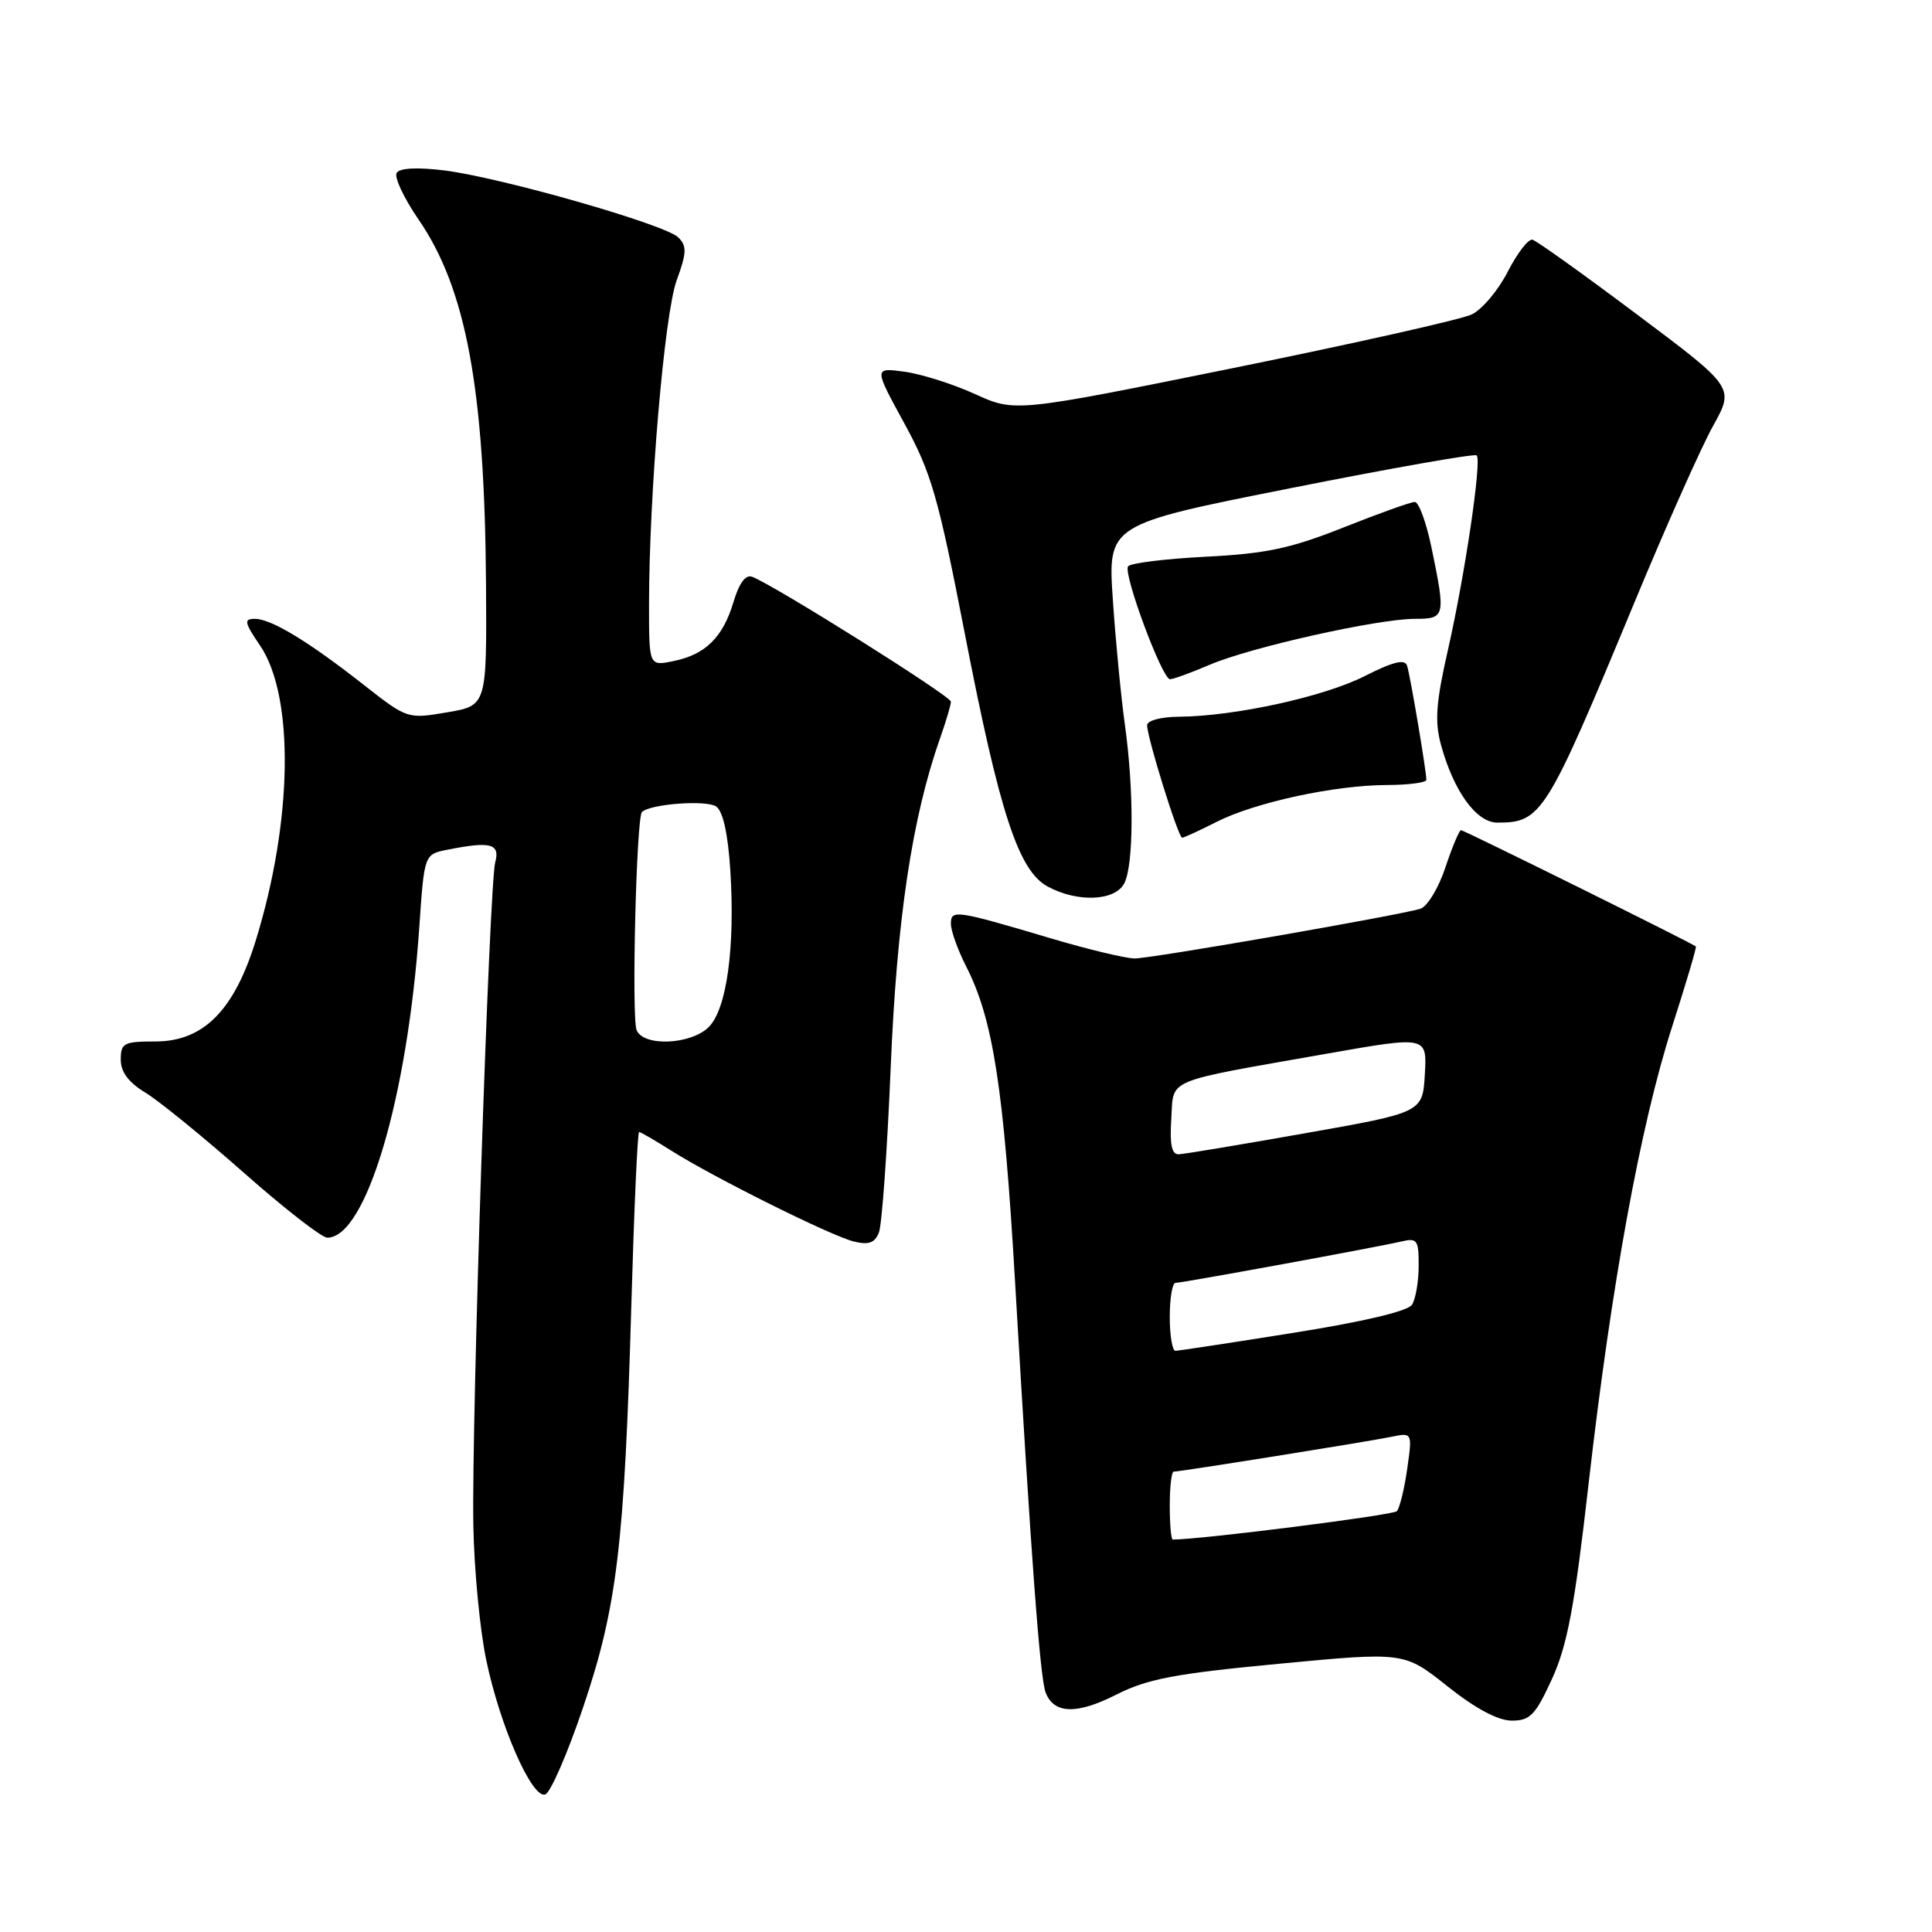<?xml version="1.0" encoding="UTF-8" standalone="no"?>
<!DOCTYPE svg PUBLIC "-//W3C//DTD SVG 1.1//EN" "http://www.w3.org/Graphics/SVG/1.1/DTD/svg11.dtd" >
<svg xmlns="http://www.w3.org/2000/svg" xmlns:xlink="http://www.w3.org/1999/xlink" version="1.1" viewBox="0 0 256 256">
 <g >
 <path fill="currentColor"
d=" M 77.27 226.22 C 81.77 212.91 82.75 204.72 83.66 172.75 C 84.02 160.24 84.48 150.00 84.68 150.00 C 84.88 150.00 86.80 151.11 88.95 152.47 C 94.62 156.05 110.06 163.73 113.11 164.50 C 115.10 164.99 115.90 164.71 116.46 163.32 C 116.86 162.32 117.56 152.50 118.02 141.50 C 118.83 121.81 120.86 108.33 124.57 97.80 C 125.36 95.57 126.00 93.40 126.00 92.97 C 126.00 92.24 102.65 77.57 99.67 76.43 C 98.80 76.09 97.94 77.25 97.18 79.80 C 95.78 84.48 93.44 86.76 89.18 87.61 C 86.00 88.25 86.00 88.25 86.00 80.15 C 86.00 65.51 88.03 41.64 89.66 37.15 C 91.00 33.48 91.03 32.60 89.87 31.45 C 88.14 29.74 66.36 23.51 58.85 22.58 C 55.30 22.14 52.96 22.26 52.56 22.91 C 52.21 23.47 53.51 26.24 55.45 29.07 C 61.78 38.27 64.23 51.55 64.40 77.50 C 64.50 93.50 64.50 93.50 59.24 94.39 C 54.01 95.28 53.96 95.26 48.24 90.78 C 40.89 85.00 35.95 82.01 33.78 82.00 C 32.28 82.00 32.37 82.46 34.46 85.54 C 39.03 92.27 38.79 108.77 33.89 124.62 C 31.03 133.89 26.95 138.00 20.60 138.00 C 16.41 138.00 16.00 138.21 16.00 140.40 C 16.00 142.04 17.03 143.43 19.25 144.77 C 21.04 145.85 26.90 150.62 32.27 155.36 C 37.64 160.11 42.64 164.00 43.37 164.00 C 48.51 164.00 54.01 145.43 55.56 122.85 C 56.22 113.21 56.22 113.21 59.24 112.60 C 65.00 111.45 66.29 111.78 65.62 114.25 C 64.83 117.20 62.47 188.42 62.72 202.10 C 62.82 207.92 63.59 215.95 64.42 219.92 C 66.24 228.68 70.47 238.33 72.24 237.78 C 72.93 237.57 75.20 232.36 77.27 226.22 Z  M 205.65 222.46 C 207.68 218.01 208.64 212.94 210.50 196.58 C 213.52 170.19 217.37 149.09 221.56 136.05 C 223.41 130.29 224.83 125.51 224.71 125.41 C 224.19 124.96 193.98 110.00 193.59 110.00 C 193.36 110.00 192.42 112.23 191.52 114.95 C 190.61 117.69 189.12 120.14 188.19 120.42 C 185.22 121.32 152.58 127.00 150.36 127.00 C 149.19 127.00 144.24 125.82 139.36 124.37 C 126.56 120.57 126.00 120.49 126.00 122.42 C 126.00 123.33 126.90 125.85 128.00 128.01 C 131.60 135.06 133.00 144.10 134.51 170.00 C 136.63 206.41 137.81 222.35 138.55 224.26 C 139.64 227.11 142.65 227.21 147.87 224.57 C 152.02 222.46 155.66 221.77 169.46 220.46 C 186.06 218.88 186.06 218.88 191.78 223.43 C 195.48 226.38 198.49 227.99 200.31 227.99 C 202.74 228.00 203.45 227.27 205.65 222.46 Z  M 148.96 117.07 C 150.23 114.69 150.27 104.73 149.05 96.00 C 148.55 92.42 147.83 85.00 147.46 79.50 C 146.78 69.50 146.78 69.50 170.99 64.69 C 184.31 62.04 195.42 60.08 195.67 60.34 C 196.36 61.03 194.11 76.22 191.85 86.16 C 190.28 93.06 190.09 95.60 190.93 98.66 C 192.61 104.84 195.63 109.00 198.40 109.00 C 204.27 109.00 204.86 108.06 216.59 79.78 C 220.76 69.72 225.44 59.21 227.00 56.42 C 229.82 51.34 229.82 51.34 216.93 41.68 C 209.84 36.36 203.60 31.90 203.06 31.76 C 202.53 31.62 201.06 33.52 199.79 35.99 C 198.53 38.46 196.38 41.02 195.00 41.67 C 193.62 42.33 179.45 45.51 163.50 48.75 C 134.50 54.63 134.50 54.63 129.18 52.21 C 126.26 50.88 122.05 49.55 119.83 49.25 C 115.79 48.71 115.79 48.71 119.83 56.10 C 123.41 62.65 124.33 65.85 127.85 84.00 C 132.47 107.79 134.95 115.36 138.82 117.47 C 142.76 119.60 147.71 119.41 148.96 117.07 Z  M 161.15 108.93 C 166.21 106.34 176.82 104.04 183.75 104.02 C 186.64 104.01 189.00 103.70 189.00 103.33 C 189.00 102.15 186.87 89.55 186.45 88.22 C 186.15 87.29 184.64 87.66 180.82 89.59 C 175.41 92.33 163.65 94.90 156.25 94.97 C 153.86 94.98 152.00 95.48 152.00 96.09 C 152.00 97.74 156.13 111.00 156.64 111.00 C 156.88 111.00 158.91 110.07 161.15 108.93 Z  M 160.33 88.07 C 165.71 85.77 182.55 82.00 187.48 82.00 C 191.52 82.00 191.58 81.73 189.67 72.50 C 188.98 69.20 187.99 66.50 187.46 66.51 C 186.93 66.52 182.68 68.04 178.00 69.90 C 171.03 72.67 167.75 73.37 159.73 73.77 C 154.35 74.05 149.73 74.62 149.47 75.05 C 148.82 76.09 154.00 90.00 155.03 90.00 C 155.47 90.00 157.86 89.13 160.33 88.07 Z  M 84.35 136.48 C 83.67 134.69 84.32 108.35 85.06 107.60 C 86.14 106.53 93.56 105.97 94.89 106.86 C 95.79 107.47 96.46 110.45 96.77 115.31 C 97.42 125.51 96.30 133.70 93.92 136.08 C 91.55 138.45 85.21 138.71 84.35 136.48 Z  M 155.00 199.50 C 155.00 197.03 155.23 195.00 155.52 195.00 C 156.40 195.00 181.35 191.01 184.33 190.39 C 187.15 189.81 187.15 189.81 186.46 194.65 C 186.08 197.32 185.46 199.83 185.09 200.24 C 184.61 200.77 159.12 204.00 155.39 204.00 C 155.18 204.00 155.00 201.97 155.00 199.50 Z  M 155.00 174.50 C 155.00 172.03 155.34 170.00 155.75 169.99 C 156.70 169.98 182.73 165.21 185.75 164.49 C 187.78 164.01 188.00 164.33 187.98 167.73 C 187.98 169.80 187.58 172.12 187.10 172.88 C 186.55 173.74 180.68 175.13 171.36 176.61 C 163.19 177.92 156.16 178.98 155.75 178.99 C 155.34 179.00 155.00 176.97 155.00 174.50 Z  M 155.20 148.28 C 155.55 142.81 153.98 143.47 175.80 139.62 C 189.09 137.28 189.09 137.28 188.80 142.34 C 188.50 147.41 188.50 147.41 173.00 150.15 C 164.47 151.66 156.91 152.92 156.20 152.95 C 155.26 152.99 154.98 151.67 155.20 148.28 Z "/>
</g>
</svg>